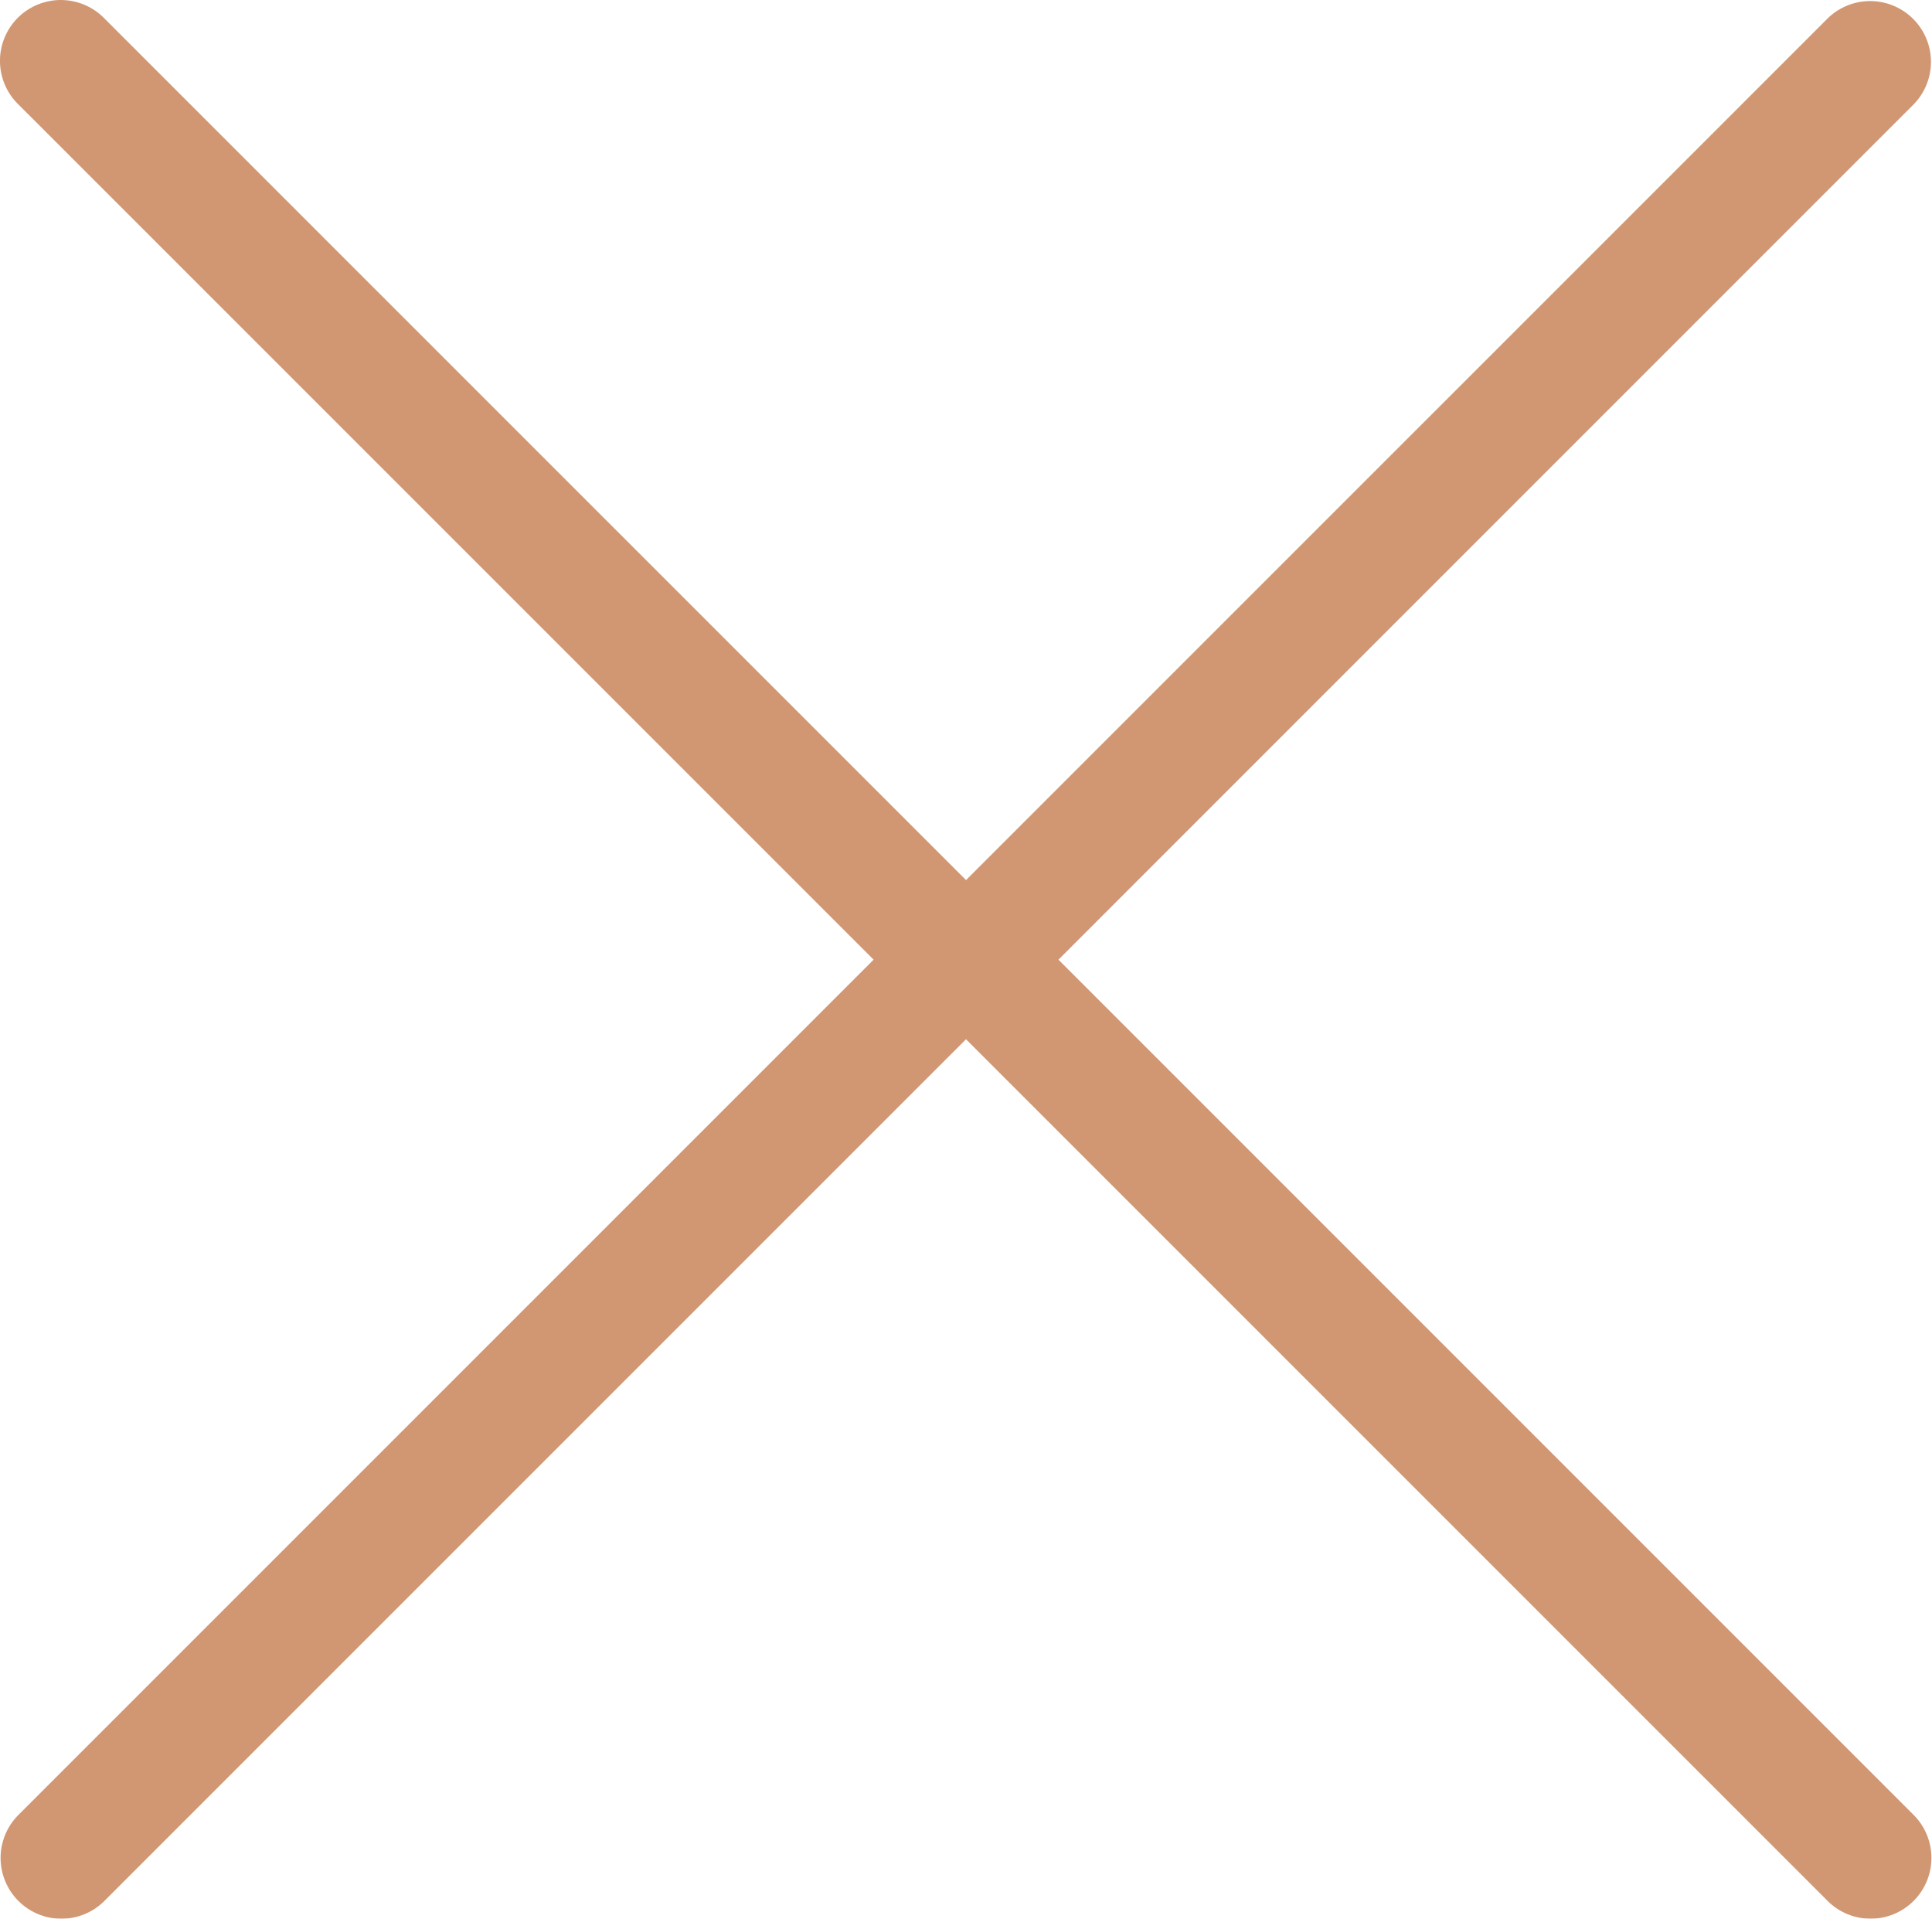<svg xmlns="http://www.w3.org/2000/svg" width="80.52" height="79.961" viewBox="0 0 80.52 79.961">
  <g id="Group_80" data-name="Group 80" transform="translate(-1802.829 -49.43)">
    <g id="Group_24" data-name="Group 24" transform="translate(1802.829 49.43)">
      <g id="cancel" opacity="0.997">
        <path id="Path_24" data-name="Path 24" d="M36.412,39.992.771,75.634a2.534,2.534,0,1,0,3.583,3.585L40.263,43.309,76.173,79.218a2.534,2.534,0,0,0,3.583-3.585L44.116,39.992,79.78,4.326A2.534,2.534,0,0,0,76.2.741L40.264,36.676,4.329.742A2.534,2.534,0,0,0,.745,4.327Z" transform="translate(-0.003 0.001)" fill="#d19772"/>
      </g>
    </g>
  </g>
</svg>
